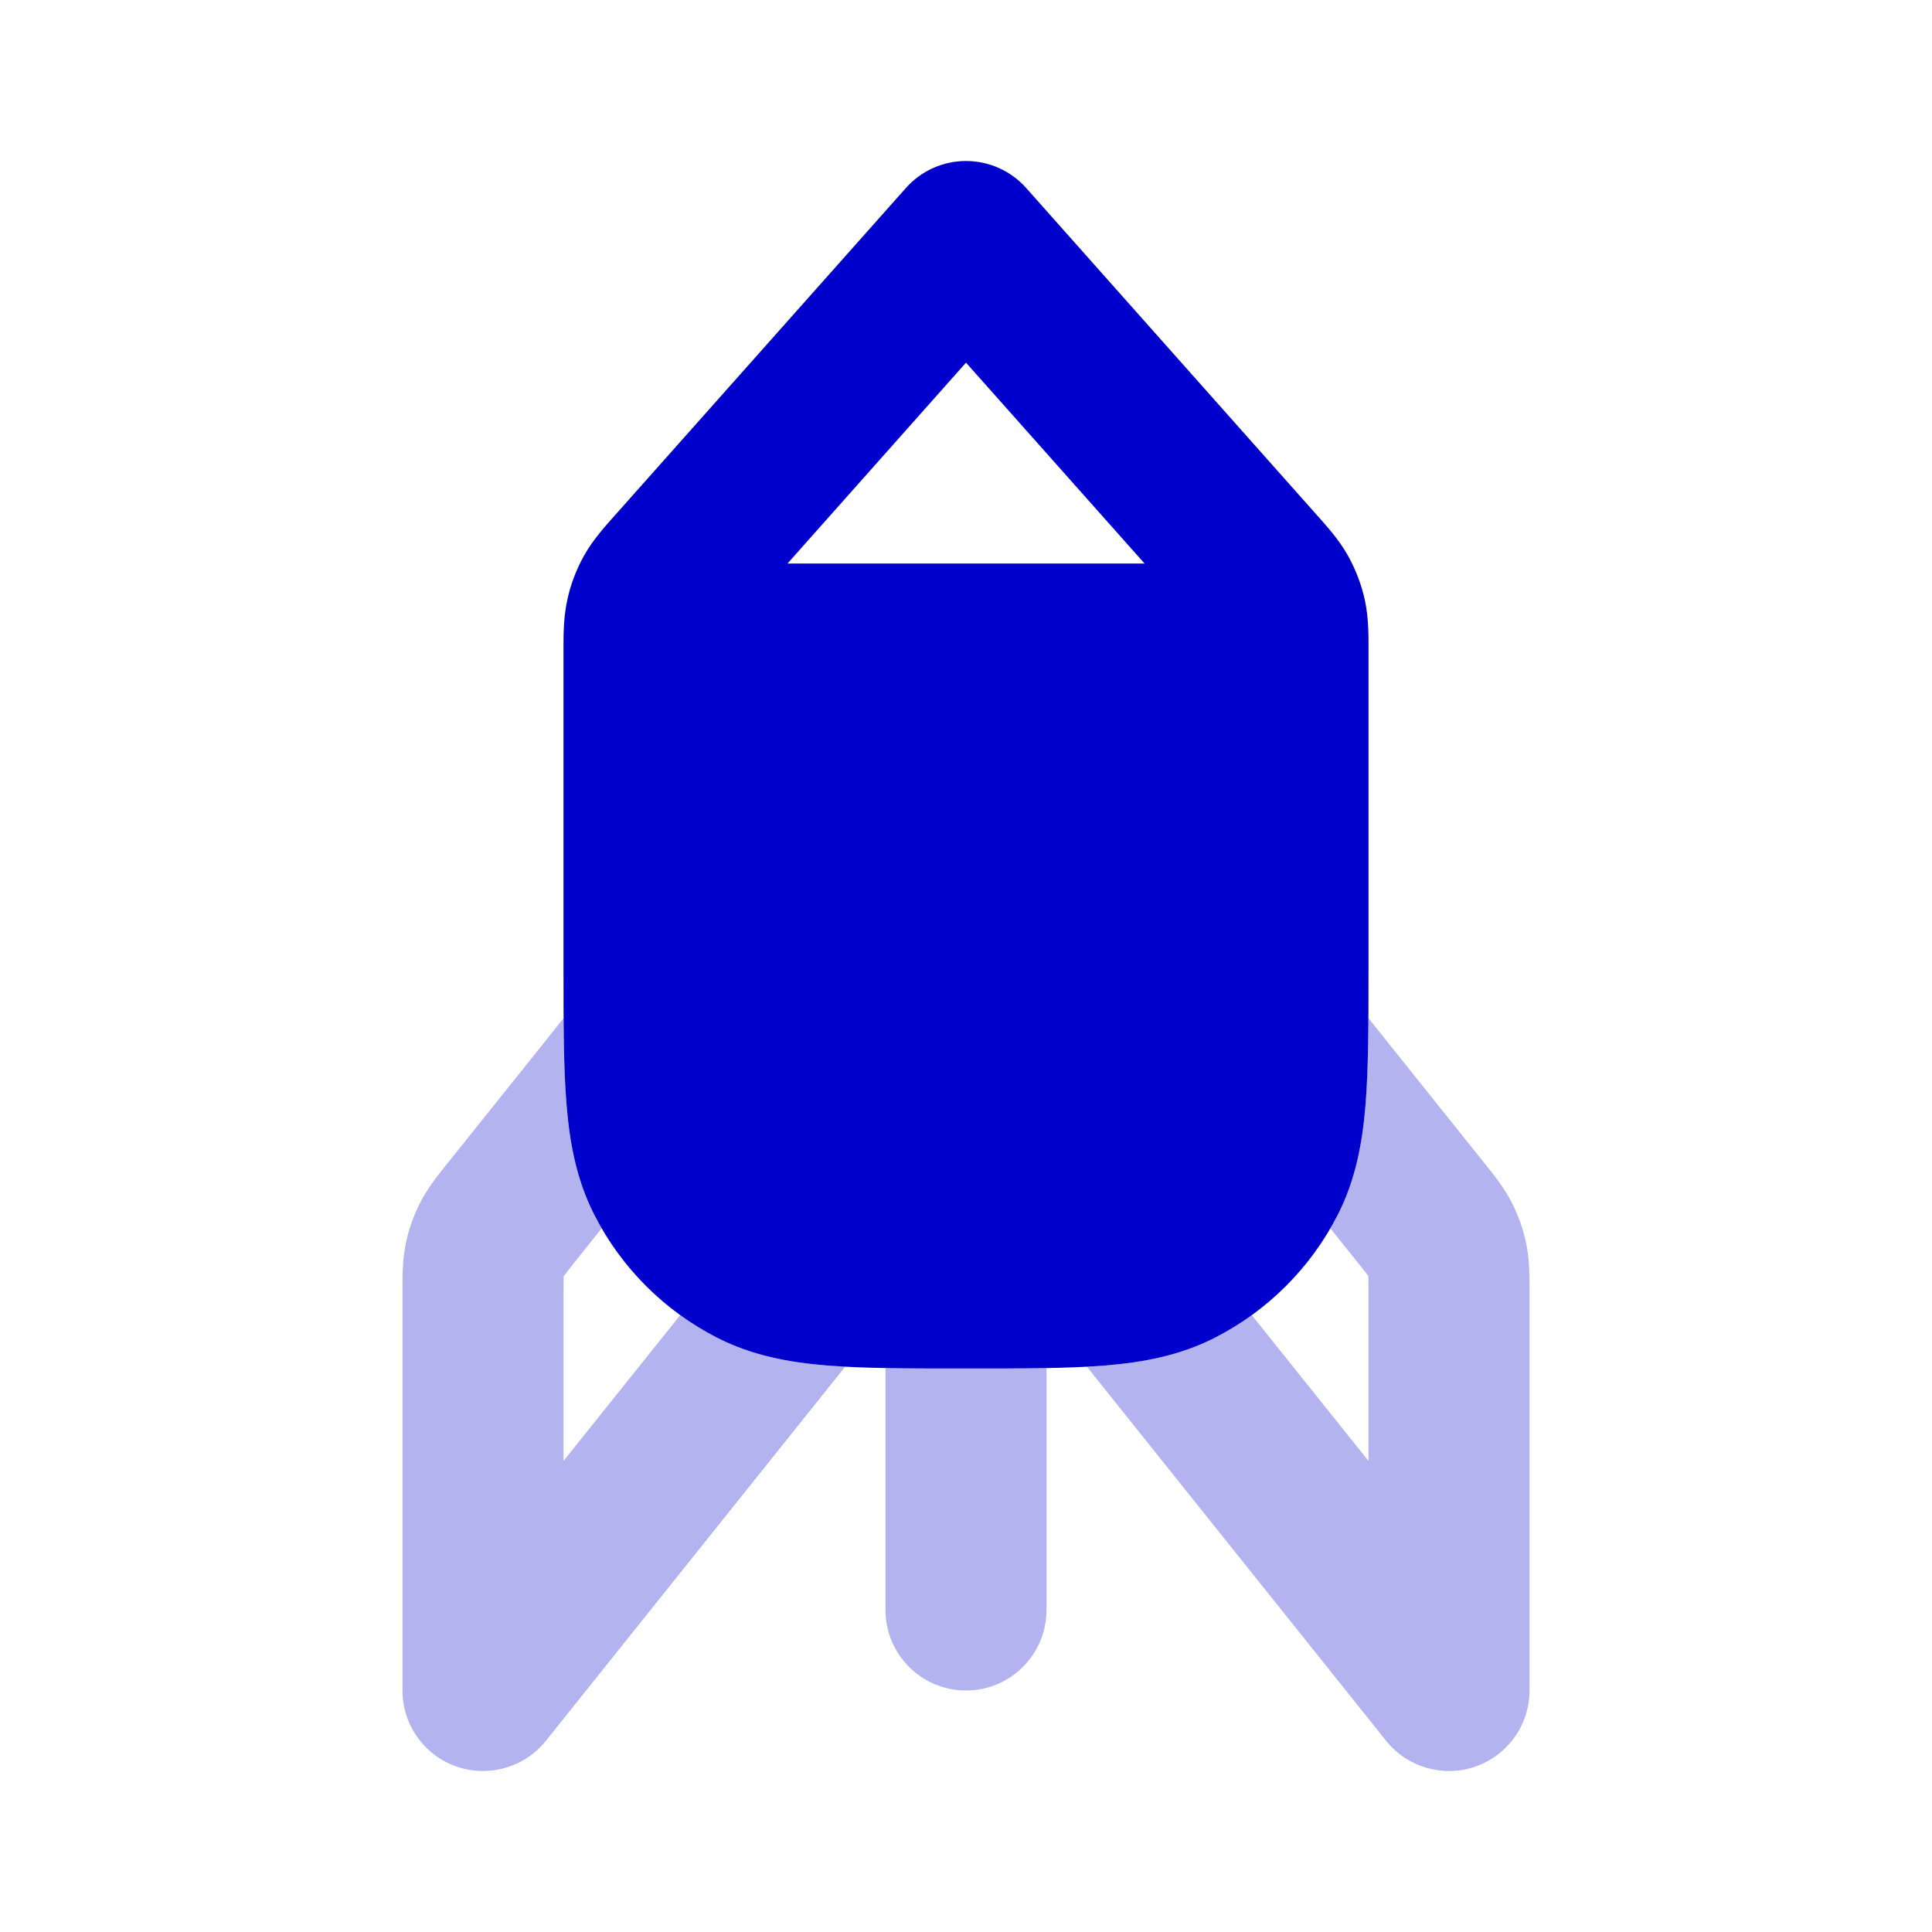 <svg width="24" height="24" viewBox="0 0 24 24" fill="none" xmlns="http://www.w3.org/2000/svg">
<g opacity="0.3">
<path d="M7.001 12.648C6.89 12.787 6.778 12.927 6.667 13.067C6.293 13.535 5.918 14.004 5.543 14.471C5.441 14.597 5.314 14.756 5.219 14.941C5.137 15.102 5.077 15.272 5.041 15.449C4.995 15.671 5 15.893 5 16.061V21C5 21.425 5.268 21.803 5.669 21.944C6.07 22.084 6.516 21.956 6.781 21.625L10.499 16.978C10.422 16.974 10.348 16.969 10.277 16.963C9.798 16.924 9.343 16.839 8.911 16.619C8.75 16.537 8.596 16.442 8.45 16.337L7 18.149V16.061C7 15.95 7 15.895 7.002 15.855C7.002 15.855 7.094 15.734 7.132 15.687L7.474 15.259C7.442 15.203 7.411 15.147 7.382 15.089C7.162 14.657 7.077 14.202 7.038 13.724C7.012 13.412 7.004 13.055 7.001 12.648Z" fill="#0000CC"/>
<path d="M15.55 16.337C15.405 16.442 15.251 16.537 15.089 16.619C14.657 16.839 14.202 16.924 13.724 16.963C13.652 16.969 13.578 16.974 13.502 16.978L17.219 21.625C17.485 21.956 17.93 22.084 18.331 21.944C18.732 21.803 19 21.425 19 21V16.061C19 15.893 19.005 15.671 18.959 15.449C18.923 15.272 18.863 15.102 18.781 14.941C18.678 14.739 18.535 14.568 18.43 14.437L16.999 12.648C16.996 13.054 16.988 13.412 16.963 13.724C16.924 14.202 16.839 14.657 16.619 15.089C16.589 15.147 16.559 15.203 16.526 15.259L16.869 15.687C16.912 15.741 16.957 15.795 16.998 15.852C17.001 15.921 17 15.992 17 16.061V18.149L15.55 16.337Z" fill="#0000CC"/>
<path d="M13 16.995C12.709 17 12.389 17 12.04 17H11.96C11.611 17 11.291 17 11 16.995V20C11 20.552 11.448 21 12 21C12.552 21 13 20.552 13 20V16.995Z" fill="#0000CC"/>
</g>
<path fill-rule="evenodd" clip-rule="evenodd" d="M12 2C12.286 2 12.558 2.122 12.748 2.336L16.343 6.381C16.464 6.517 16.628 6.693 16.747 6.906C16.841 7.076 16.911 7.258 16.953 7.448C17.006 7.686 17 7.927 17 8.108V12.04C17 12.706 17 13.265 16.963 13.723C16.924 14.202 16.839 14.657 16.619 15.089C16.283 15.748 15.748 16.283 15.089 16.619C14.657 16.839 14.202 16.924 13.724 16.963C13.266 17 12.706 17 12.04 17H11.96C11.294 17 10.735 17 10.277 16.963C9.798 16.924 9.343 16.839 8.911 16.619C8.253 16.283 7.717 15.748 7.382 15.089C7.162 14.657 7.077 14.202 7.038 13.723C7 13.266 7 12.706 7 12.04L7 8.108C7 7.927 6.995 7.686 7.048 7.448C7.089 7.258 7.159 7.076 7.253 6.906C7.372 6.693 7.536 6.517 7.657 6.381L11.253 2.336C11.443 2.122 11.714 2 12 2ZM14.218 7L12 4.505L9.783 7H14.218Z" fill="#0000CC"/>
</svg>
